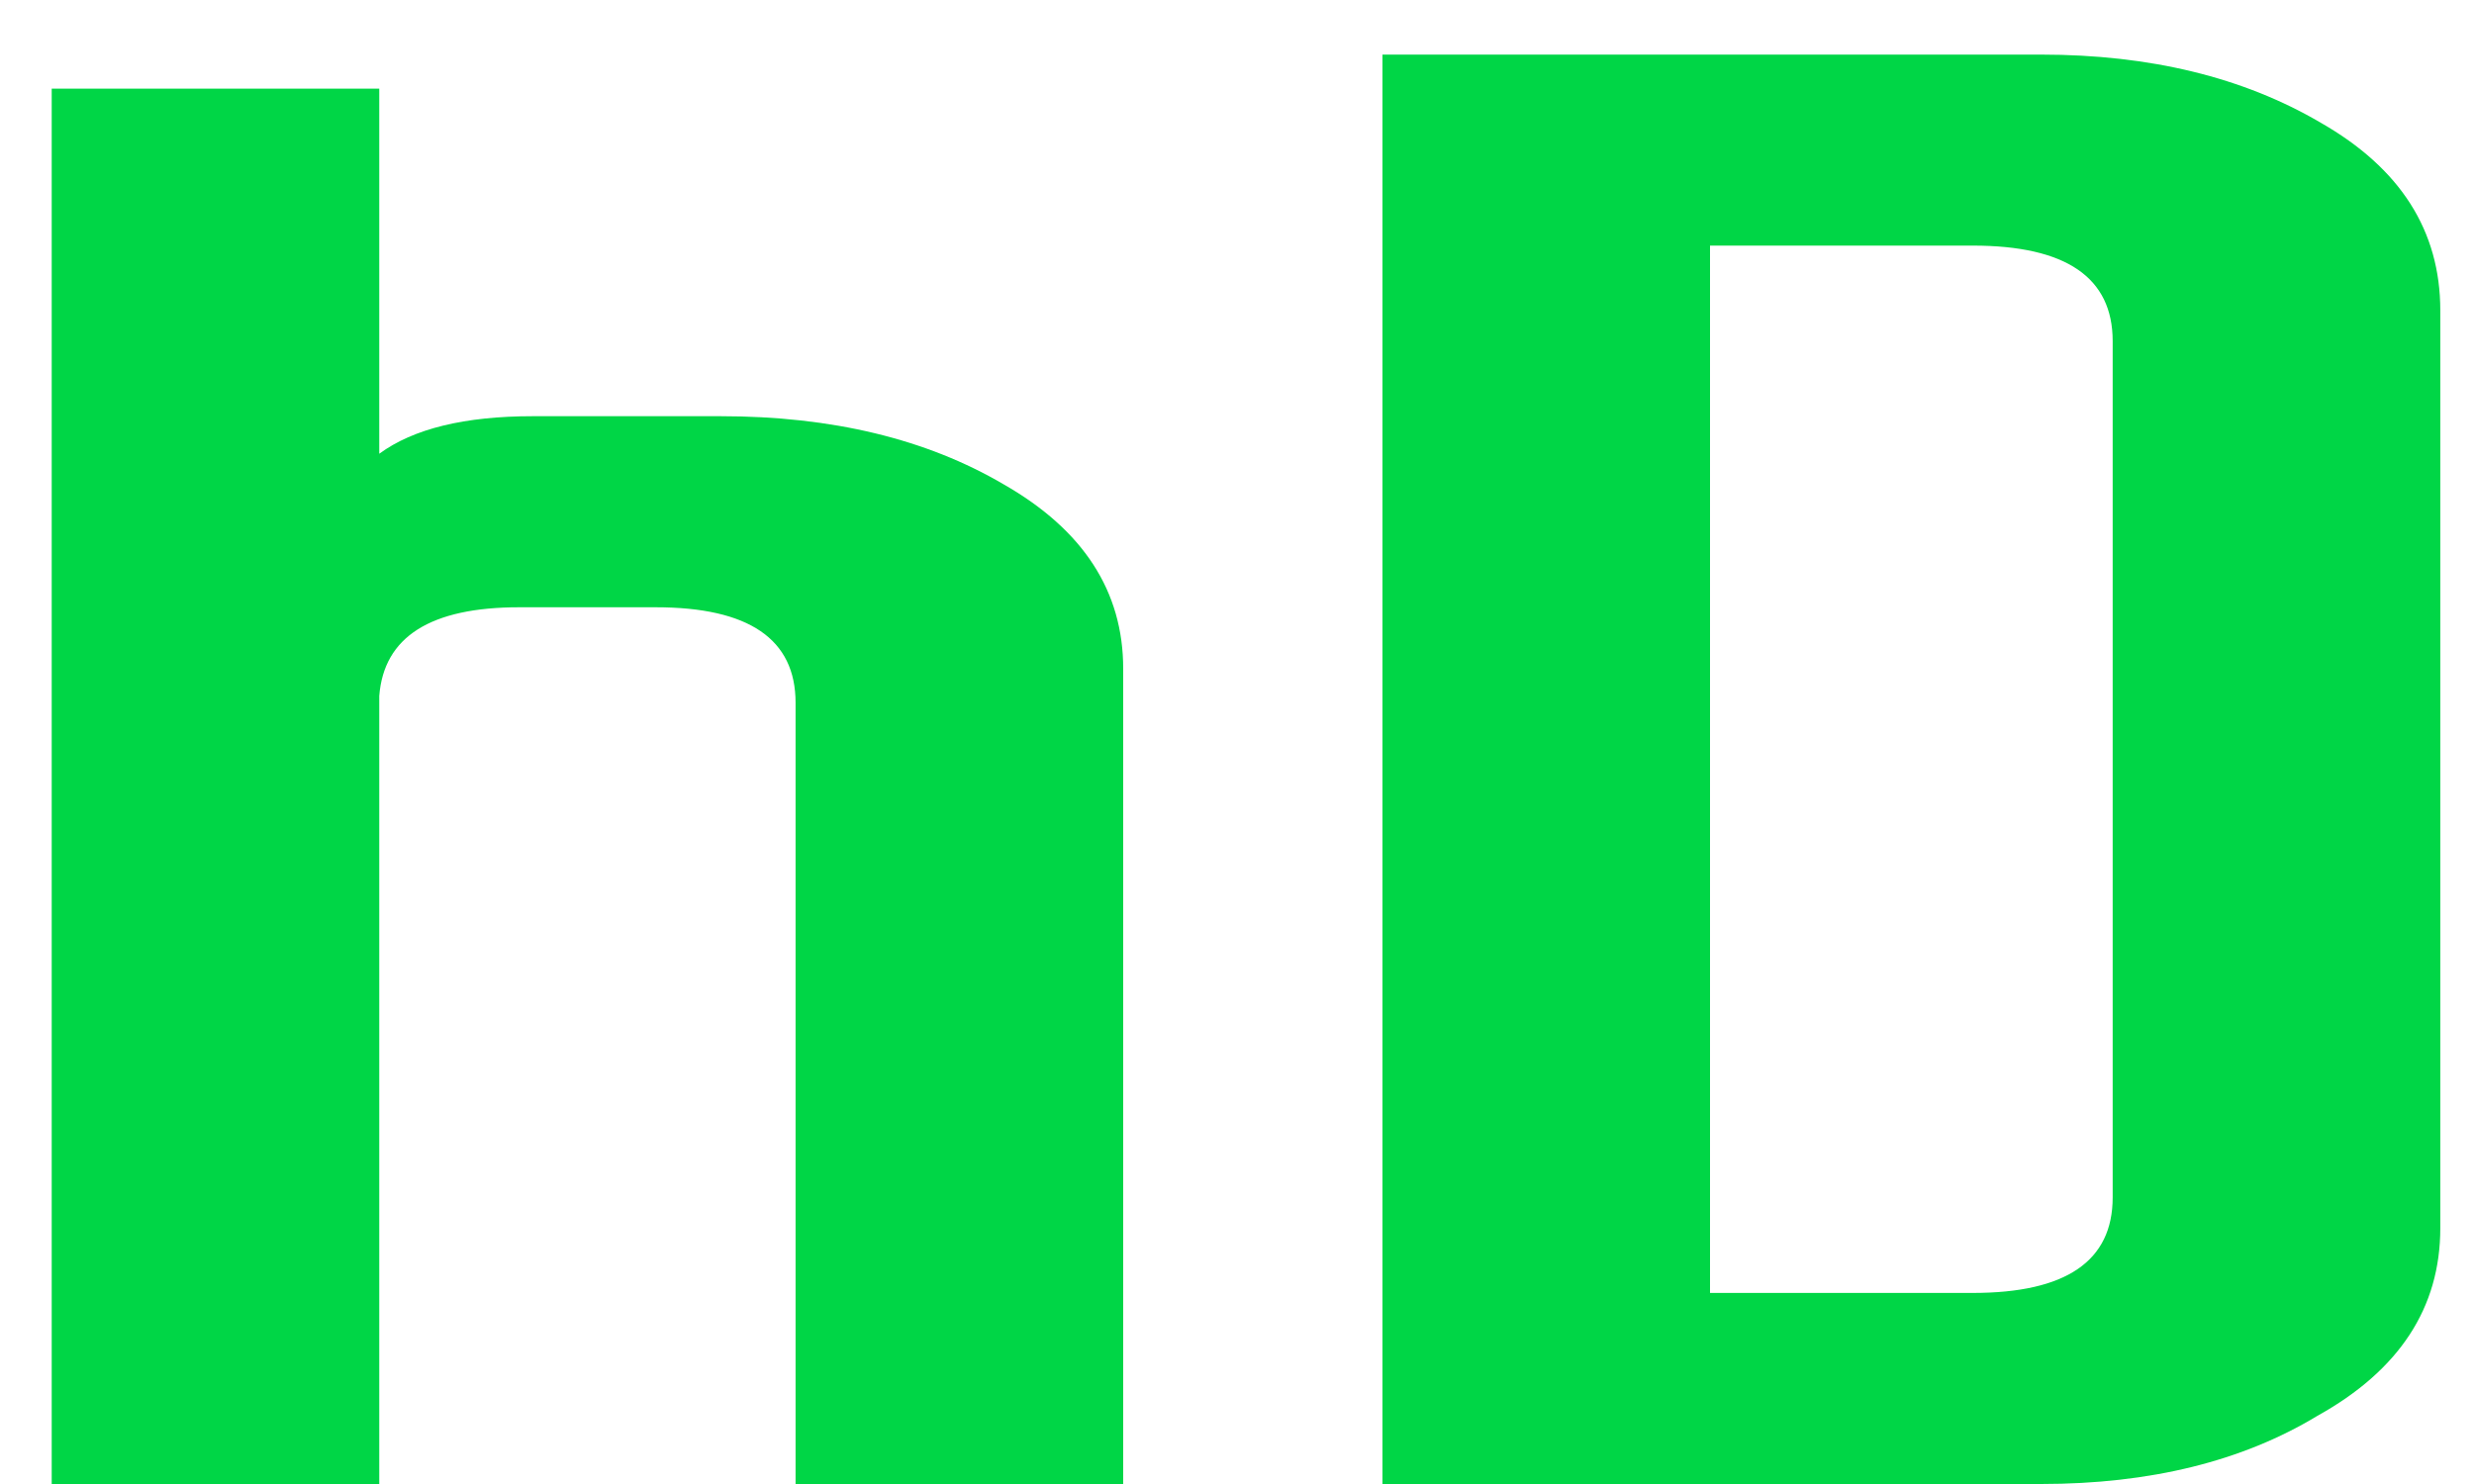 <svg width="40" height="24" viewBox="0 0 40 24" fill="none" xmlns="http://www.w3.org/2000/svg">
<path d="M8.394 9.821C6.96 9.821 6.206 10.299 6.132 11.255V24H0.836V1.434H6.132V7.338C6.684 6.933 7.512 6.731 8.615 6.731H11.65C13.452 6.731 14.978 7.099 16.229 7.834C17.516 8.57 18.16 9.563 18.16 10.814V24H12.863V11.366C12.863 10.336 12.109 9.821 10.601 9.821H8.394ZM31.896 20.91C33.404 20.91 34.158 20.395 34.158 19.366V5.517C34.158 4.487 33.404 3.972 31.896 3.972H27.648V20.91H31.896ZM33 0.883C34.765 0.883 36.273 1.251 37.524 1.986C38.811 2.722 39.455 3.733 39.455 5.021V19.862C39.455 21.149 38.793 22.161 37.469 22.897C36.255 23.632 34.765 24 33 24H22.352V0.883H33Z" fill="#00D646"/>
</svg>
